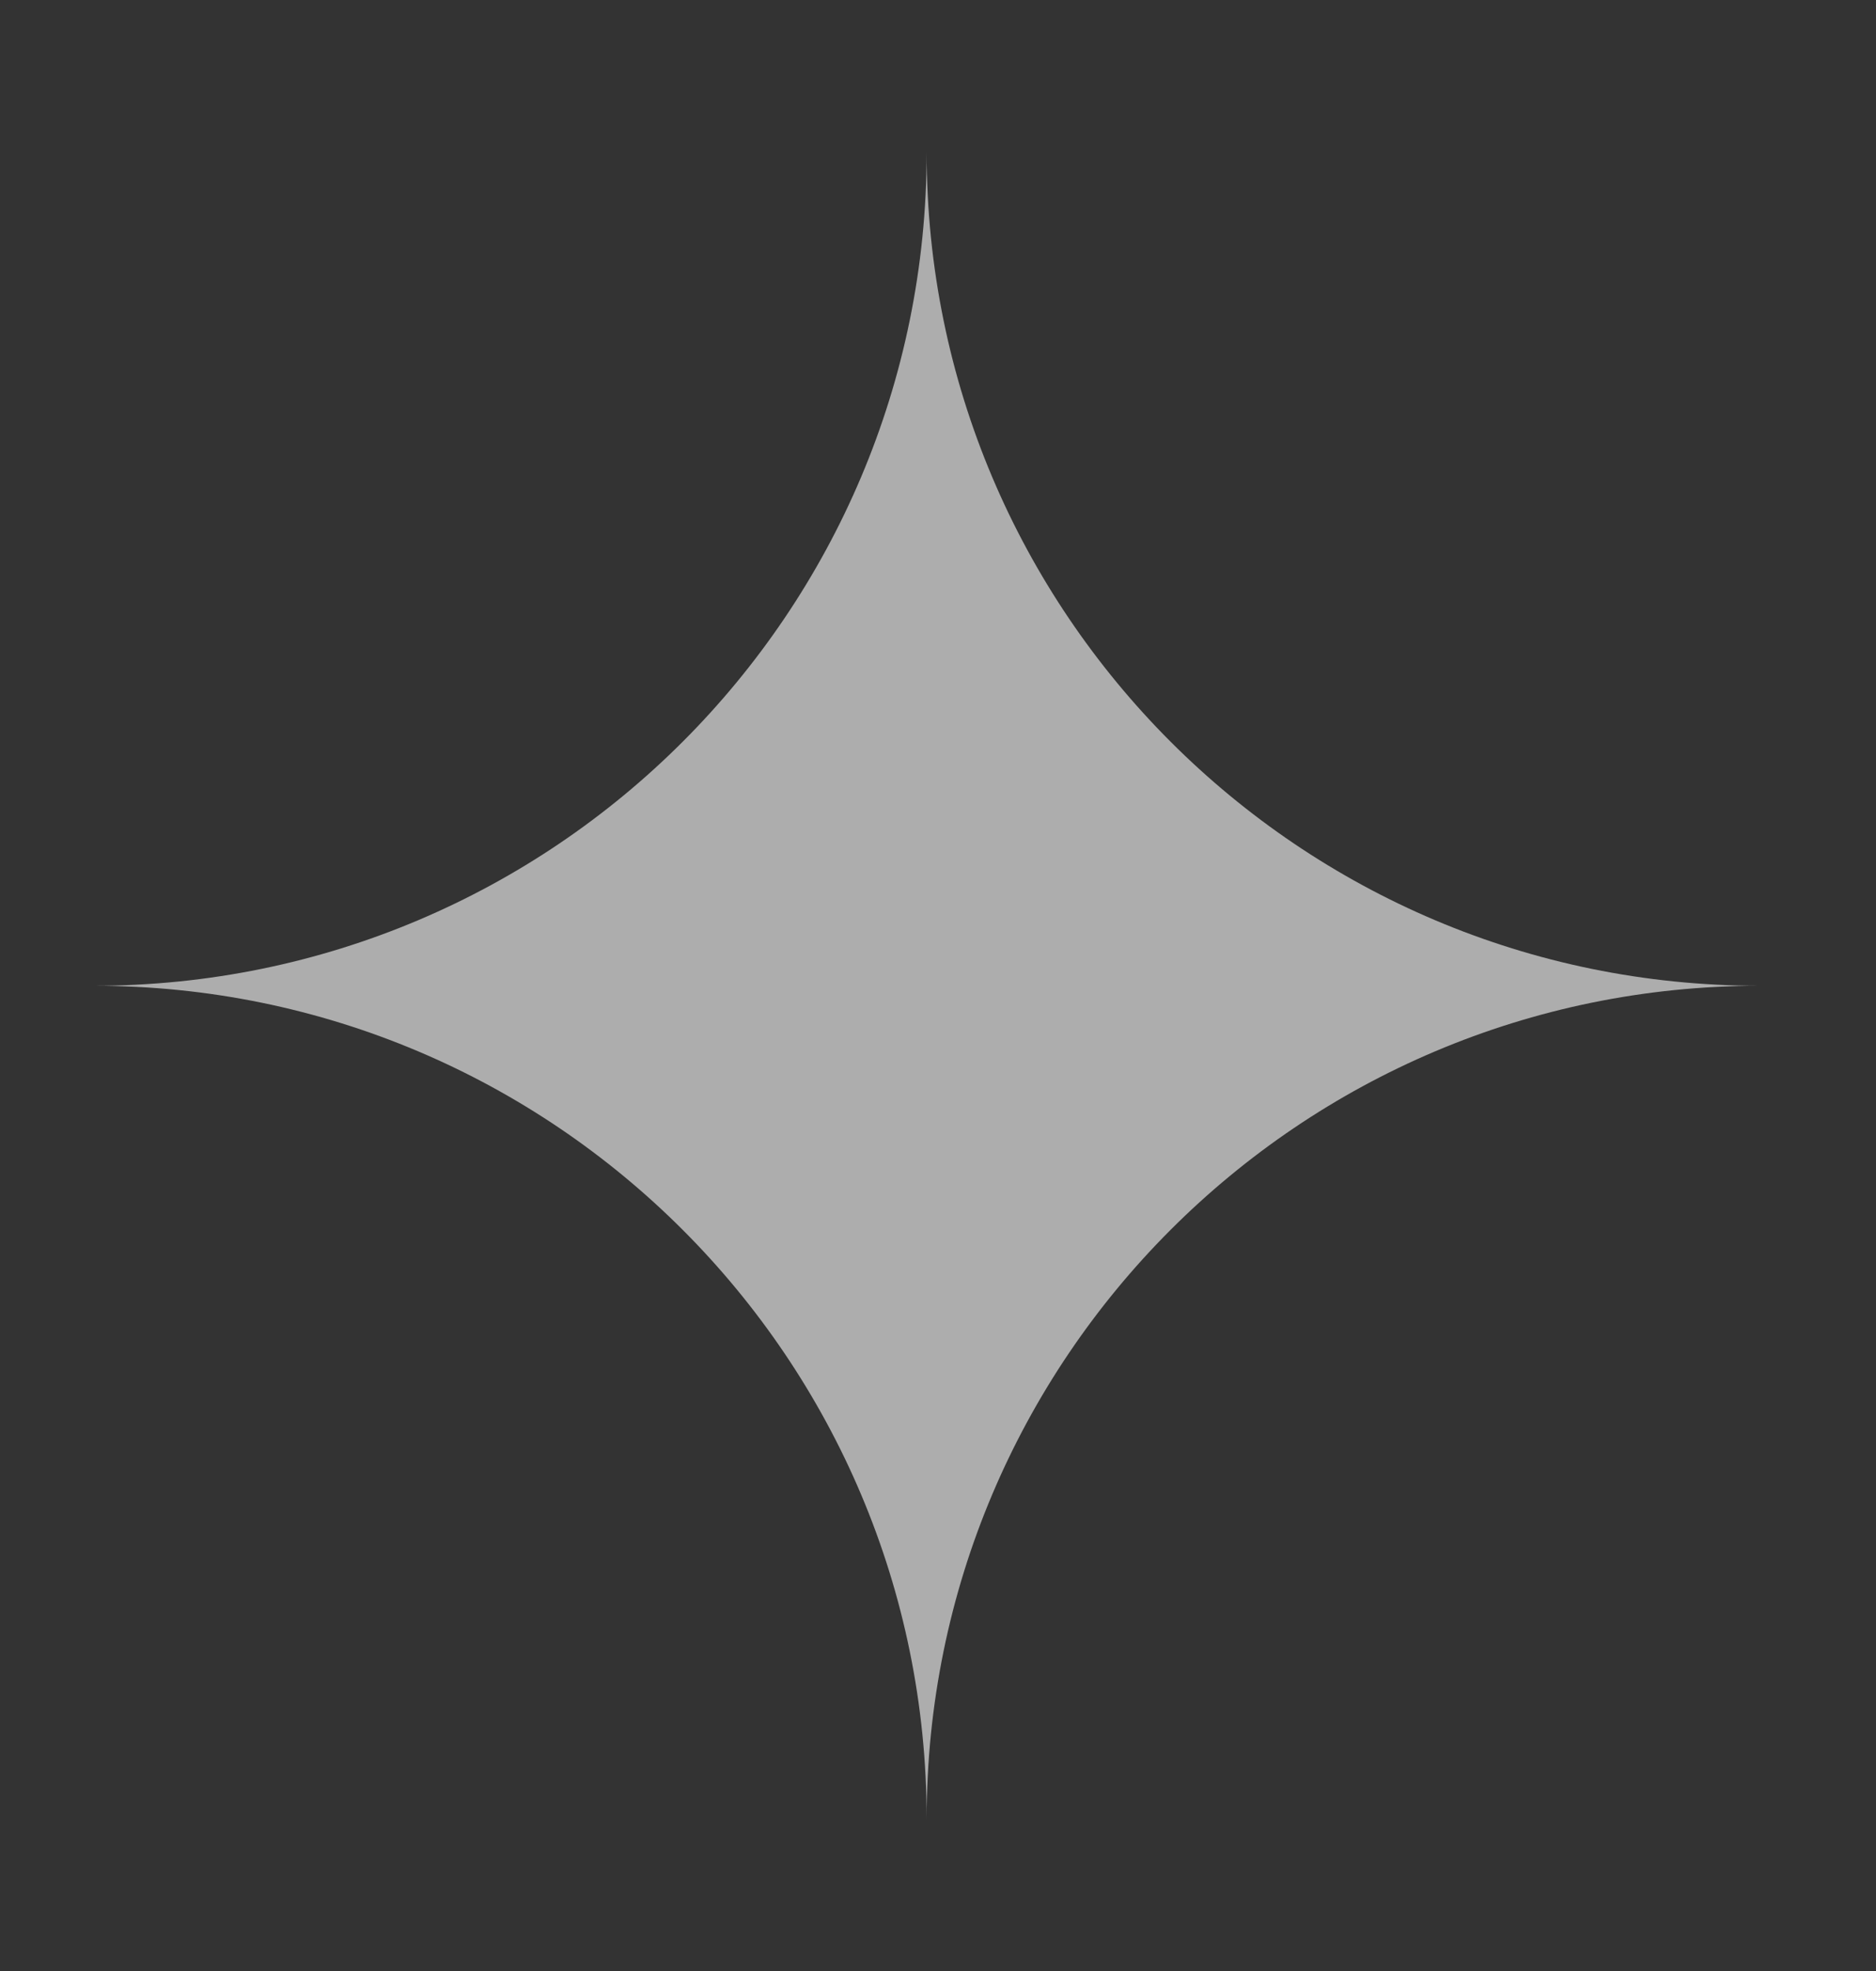 <svg width="20" height="21" viewBox="0 0 20 21" fill="none" xmlns="http://www.w3.org/2000/svg">
<rect x="0" y="0" width="20" height="21" fill="#333333" stroke="none"/>
<path d="M9.879 1.624C9.879 6.528 5.904 10.503 1 10.503C5.904 10.503 9.879 14.478 9.879 19.382C9.879 14.478 13.854 10.503 18.758 10.503C13.854 10.503 9.879 6.528 9.879 1.624Z" fill="white" fill-opacity="0.6"/>
</svg>
